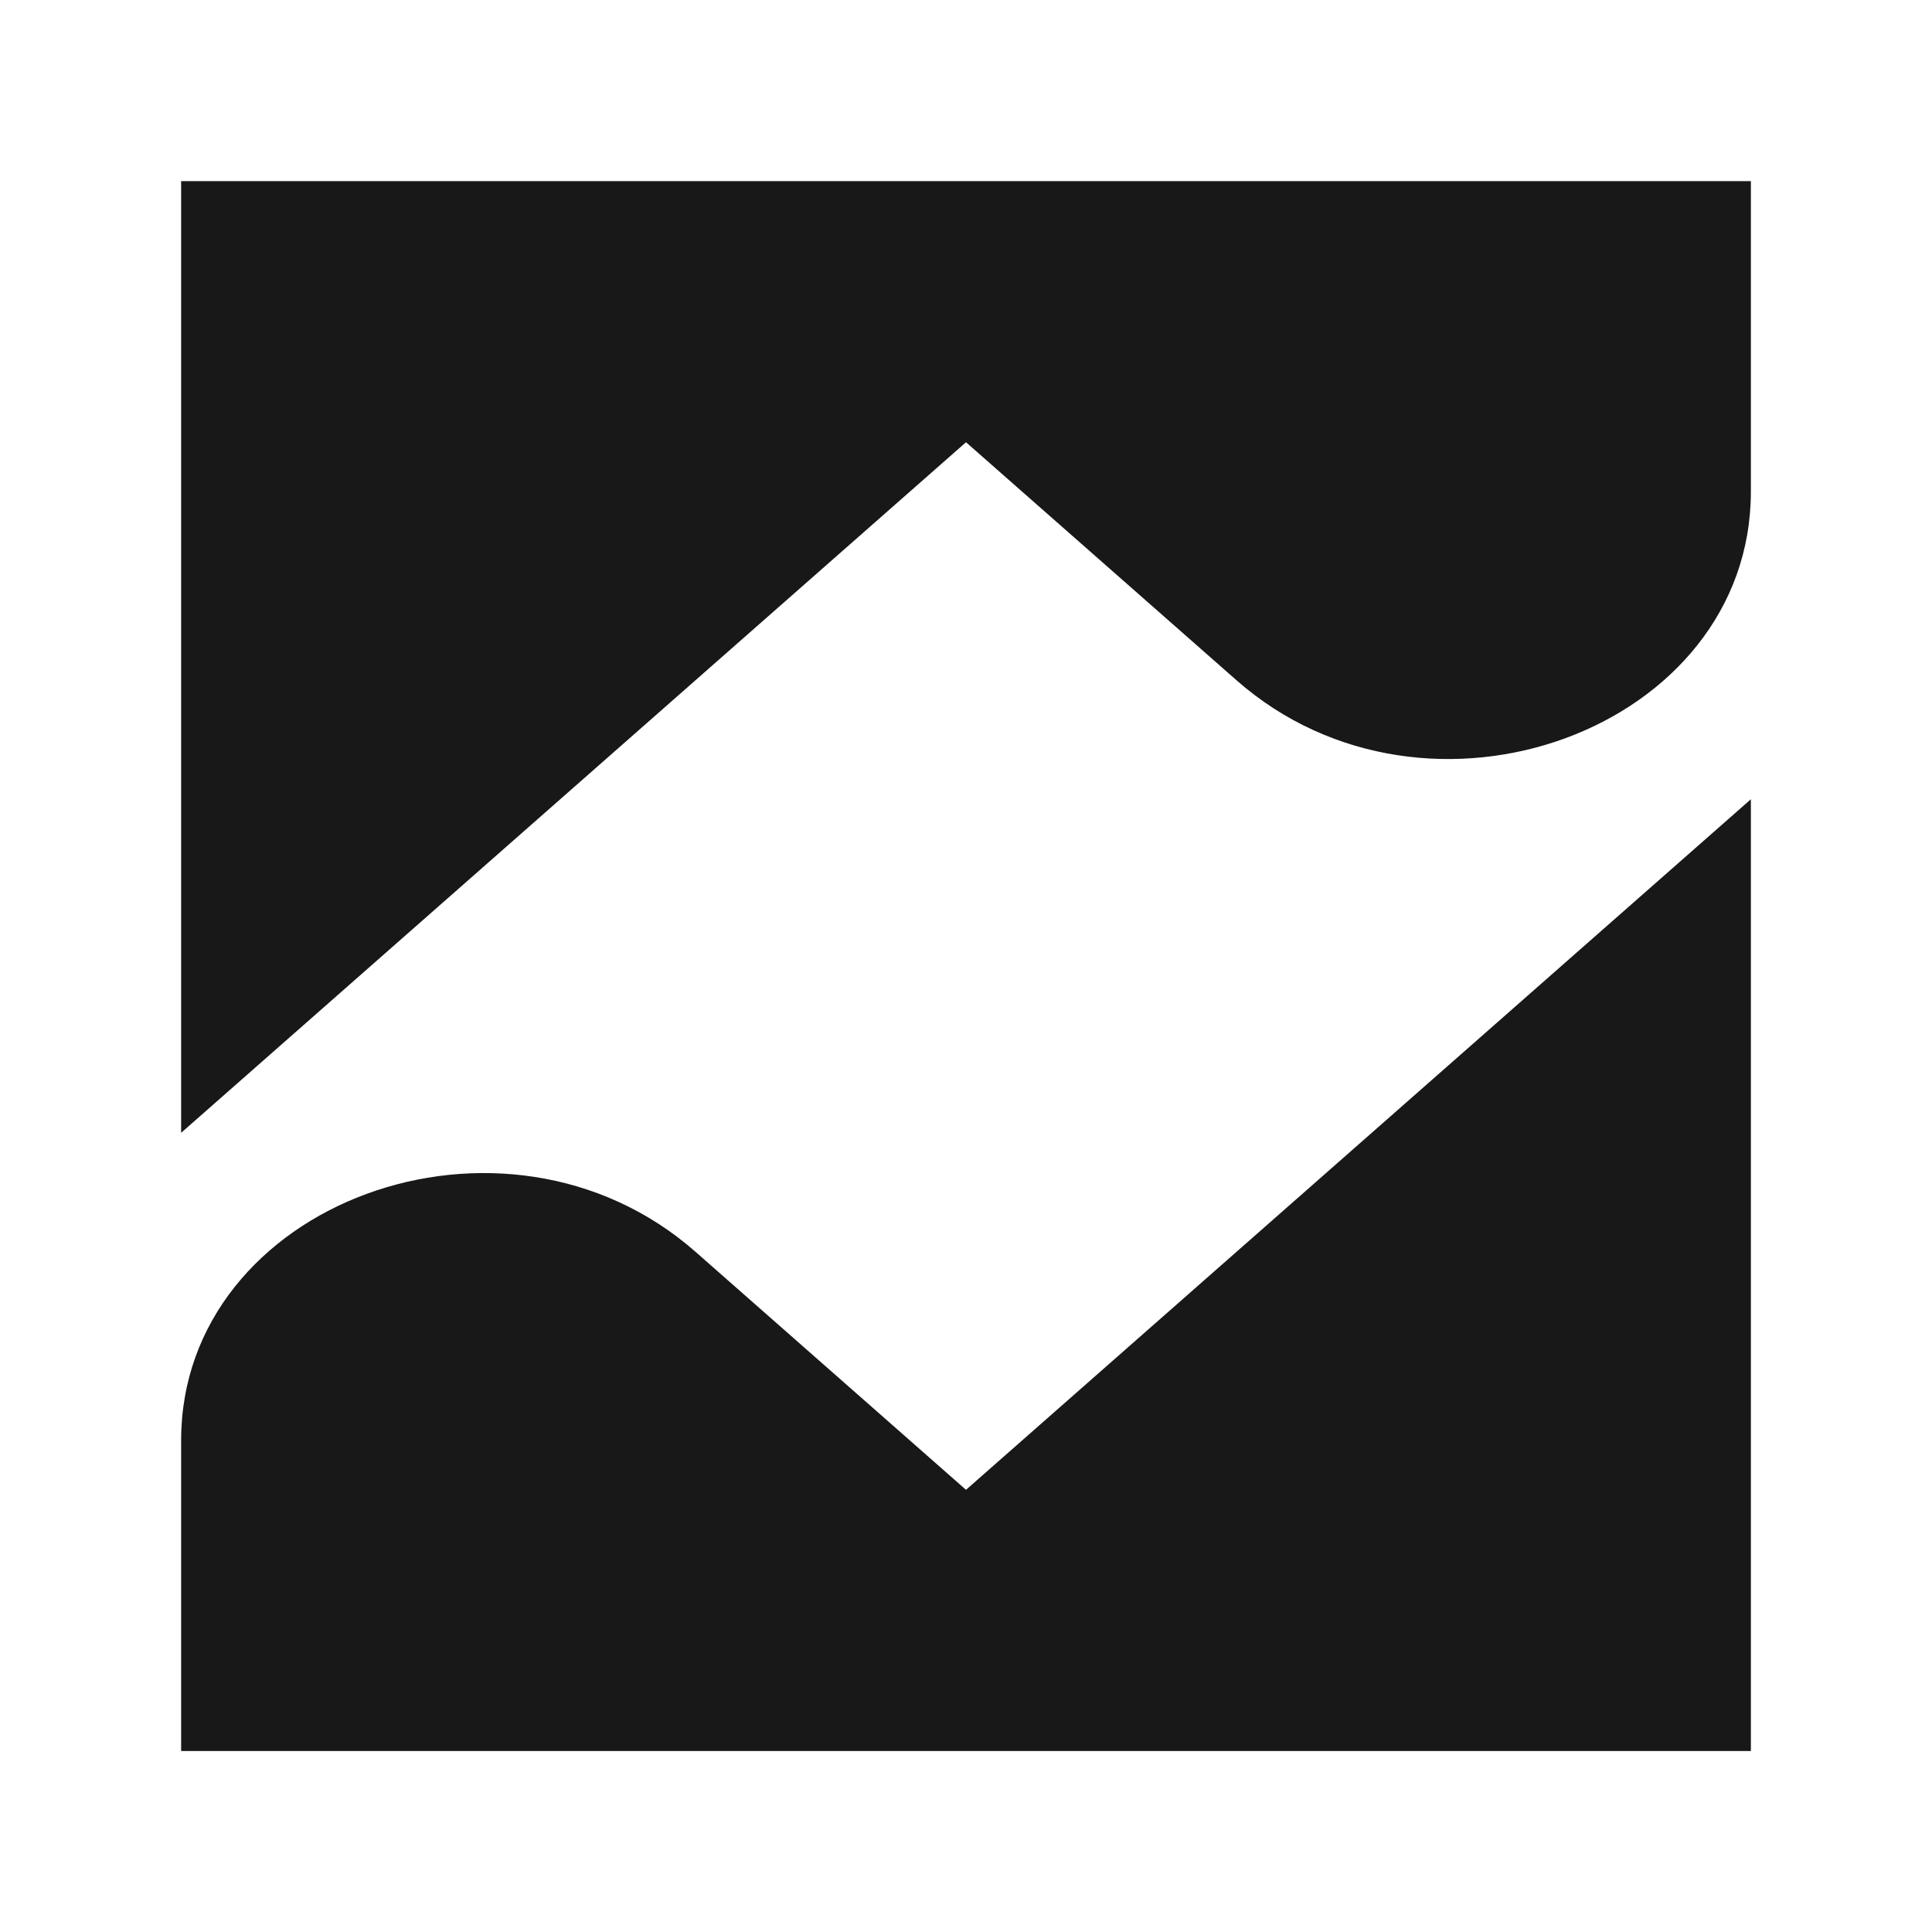 <svg width="32" height="32" viewBox="0 0 32 32" fill="none" xmlns="http://www.w3.org/2000/svg">
<path d="M16 24.676L11.521 20.735C8.353 17.948 3 19.919 3 23.859V29.002H29V13.238L16 24.676Z" fill="#181818"/>
<path d="M16 7.325L20.479 11.266C23.647 14.054 29 12.083 29 8.142V3H3V18.763L16 7.325Z" fill="#181818"/>
</svg>
